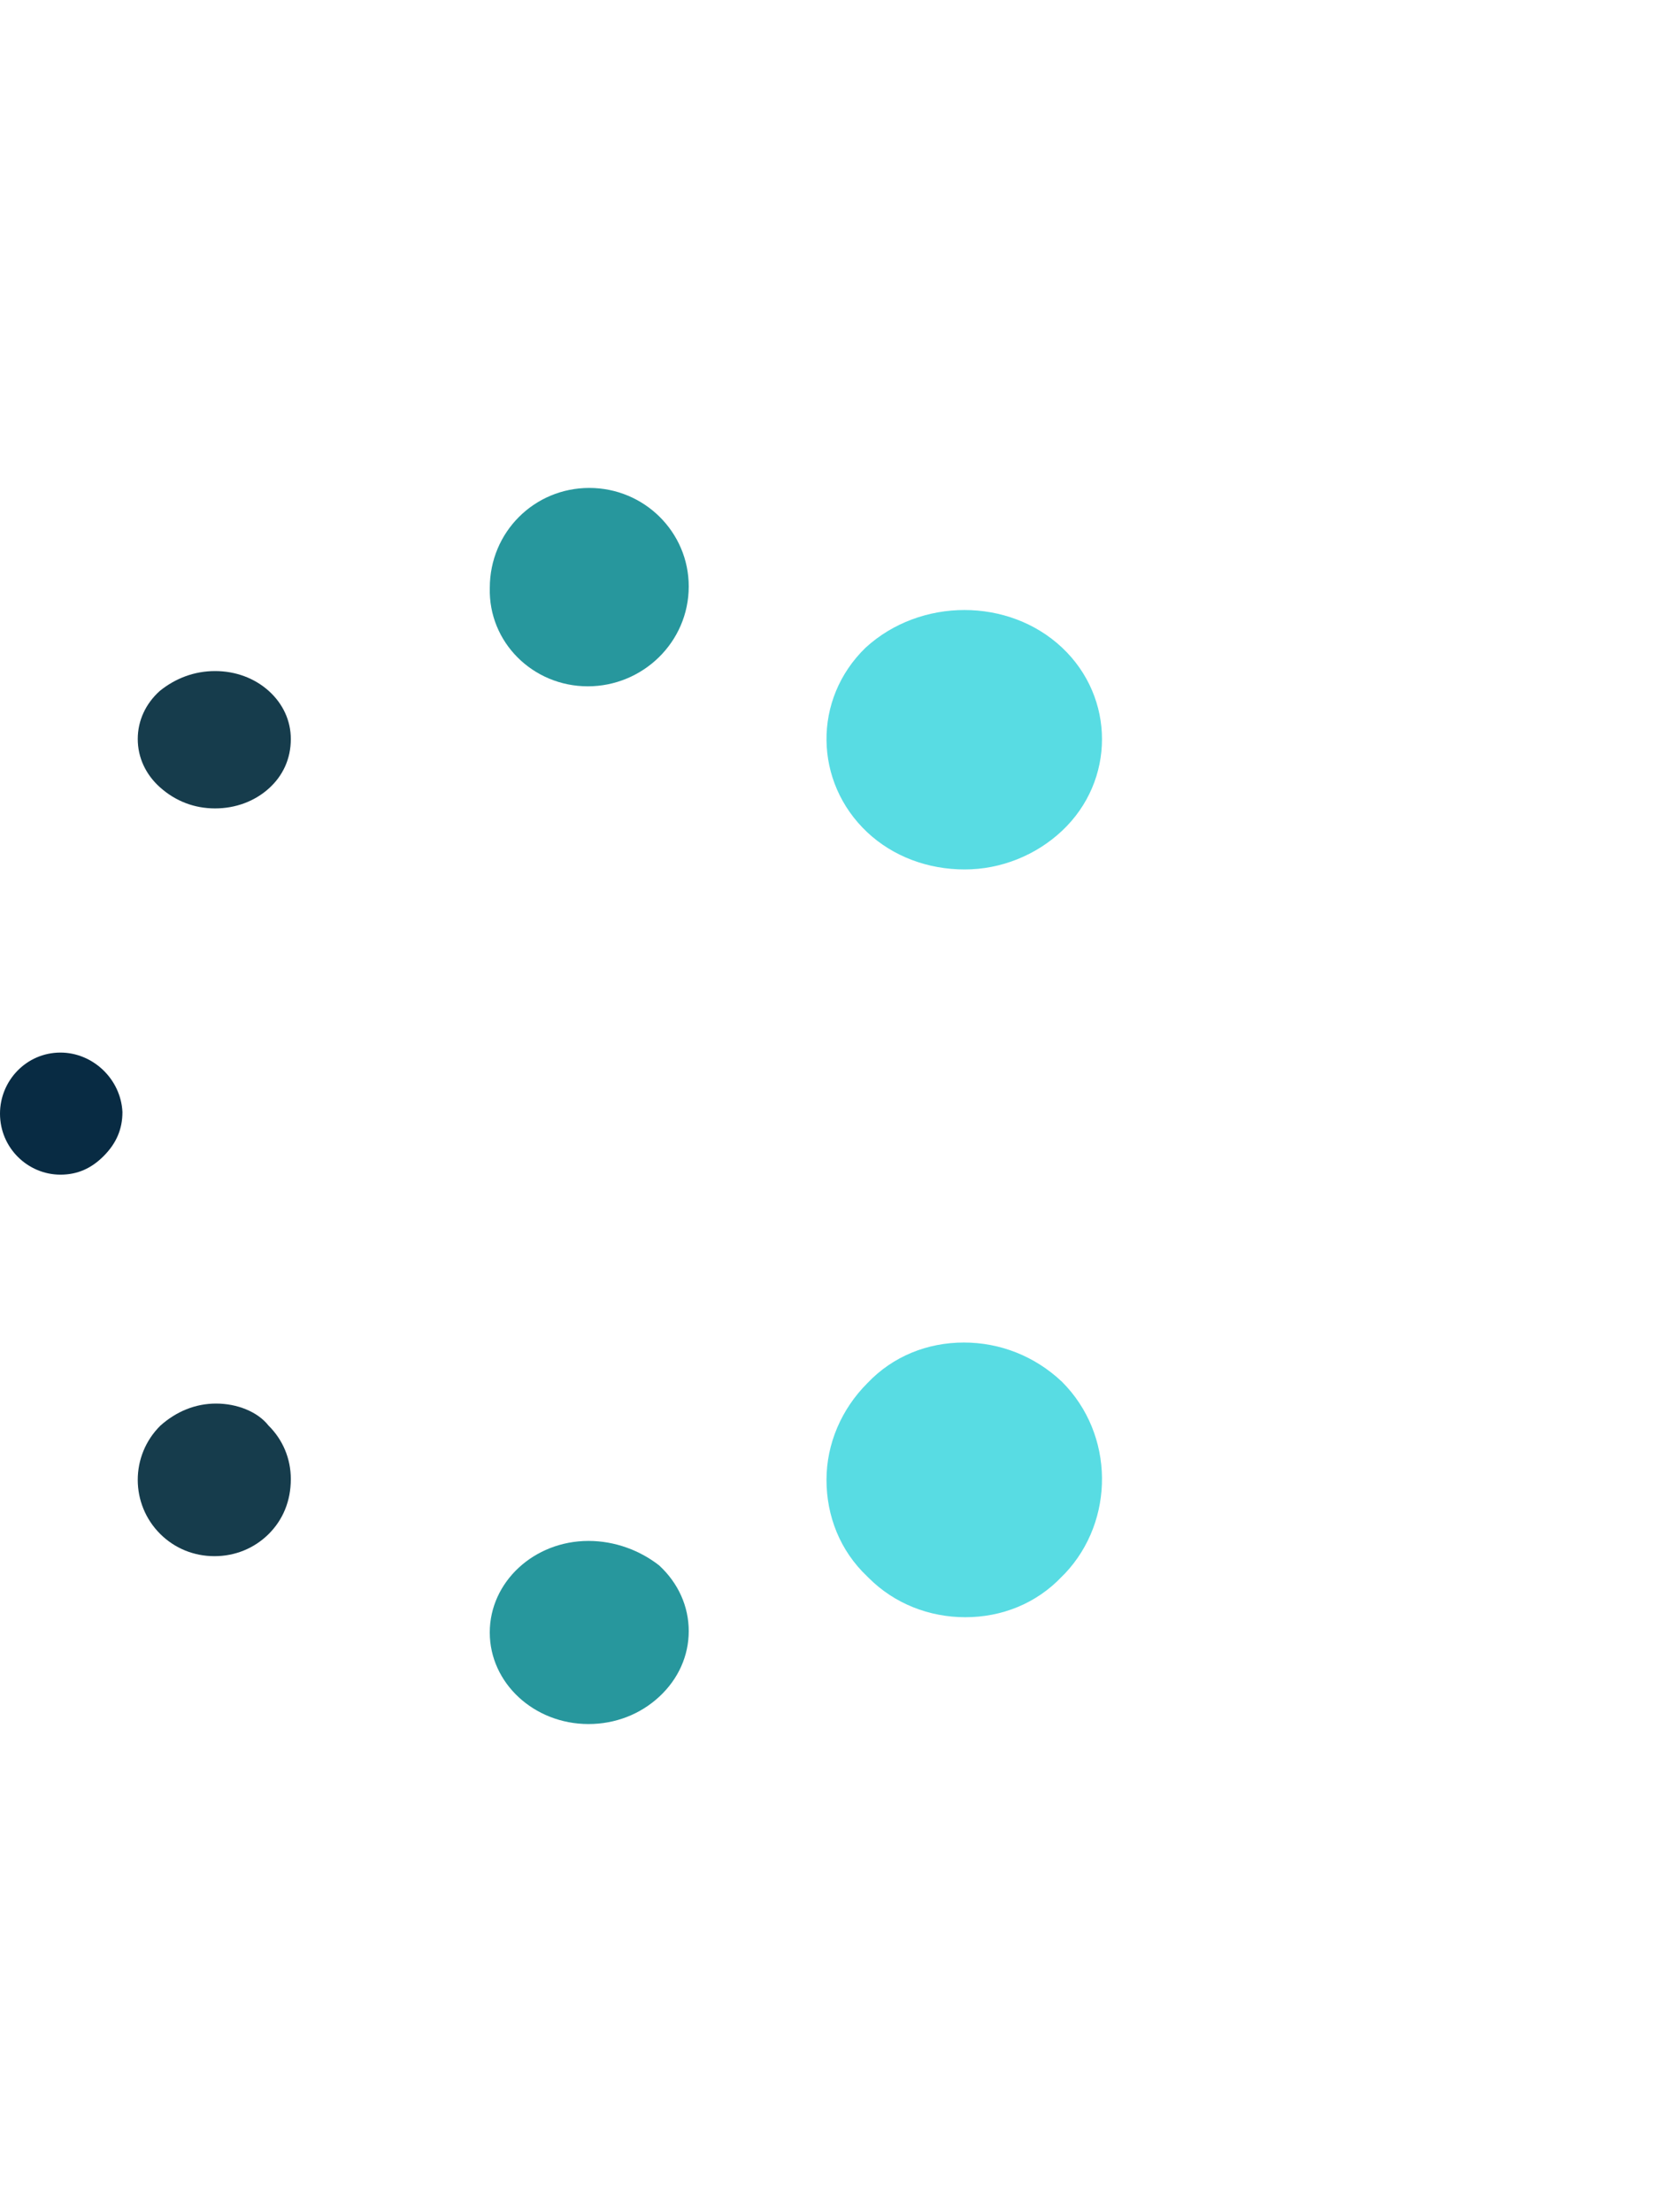 <svg width="103" height="136" viewBox="0 0 103 136" fill="none" xmlns="http://www.w3.org/2000/svg">
<path d="M13.225 49.704C14.486 49.704 15.651 49.268 16.524 48.485C17.397 47.701 17.883 46.657 17.883 45.438C17.883 44.306 17.397 43.262 16.524 42.478C15.651 41.695 14.486 41.259 13.225 41.259C11.964 41.259 10.799 41.695 9.829 42.478C8.956 43.262 8.471 44.306 8.471 45.438C8.471 46.57 8.956 47.614 9.829 48.398C10.799 49.268 11.964 49.704 13.225 49.704Z" fill="#163C4C"/>
<path d="M3.717 64.716C1.62 64.716 0 66.448 0 68.469C0 70.586 1.716 72.222 3.717 72.222C4.765 72.222 5.623 71.837 6.386 71.067C7.148 70.298 7.529 69.431 7.529 68.373C7.434 66.352 5.719 64.716 3.717 64.716Z" fill="#082B43"/>
<g filter="url(#filter0_d)">
<path d="M36.19 94.741C32.836 94.741 30.117 97.261 30.117 100.37C30.117 103.479 32.836 106 36.19 106C37.821 106 39.362 105.412 40.54 104.319C41.718 103.227 42.352 101.799 42.352 100.286C42.352 98.774 41.718 97.346 40.54 96.253C39.362 95.329 37.821 94.741 36.19 94.741Z" fill="#27979D"/>
</g>
<g filter="url(#filter1_d)">
<path d="M59.27 82.543C57.043 82.543 54.908 83.378 53.33 85.049C51.752 86.626 50.823 88.761 50.823 90.988C50.823 93.215 51.659 95.349 53.33 96.927L53.422 97.019C55 98.597 57.135 99.432 59.363 99.432C61.591 99.432 63.726 98.597 65.304 96.927L65.49 96.741C68.553 93.493 68.553 88.204 65.304 84.956C63.633 83.378 61.498 82.543 59.27 82.543Z" fill="#58DCE3"/>
</g>
<g filter="url(#filter2_d)">
<path d="M53.327 51.169C54.919 52.665 57.071 53.457 59.318 53.457C61.564 53.457 63.716 52.577 65.308 51.081C68.583 48.001 68.583 42.896 65.308 39.816C62.032 36.736 56.603 36.736 53.234 39.816C49.958 42.984 50.052 48.089 53.327 51.169Z" fill="#58DCE3"/>
</g>
<path d="M13.287 86.296C12.015 86.296 10.842 86.78 9.864 87.651C8.006 89.488 8.006 92.487 9.864 94.325C10.744 95.195 11.918 95.679 13.189 95.679C14.46 95.679 15.633 95.195 16.514 94.325C17.393 93.454 17.883 92.294 17.883 90.939C17.883 89.682 17.393 88.521 16.514 87.651C15.829 86.78 14.558 86.296 13.287 86.296Z" fill="#163C4C"/>
<g filter="url(#filter3_d)">
<path d="M36.145 42.197C39.522 42.197 42.352 39.487 42.352 36.054C42.352 32.711 39.614 30 36.236 30C32.858 30 30.119 32.711 30.119 36.144C30.028 39.487 32.767 42.197 36.145 42.197Z" fill="#27979D"/>
</g>
<g filter="url(#filter4_d)">
<path d="M69.176 57.21C63.173 57.21 58.352 62.016 58.352 68C58.352 73.984 63.173 78.79 69.176 78.79C75.179 78.79 80 73.984 80 68C80 62.016 75.179 57.21 69.176 57.21Z" fill="white"/>
</g>
<defs>
<filter id="filter0_d" x="0.117" y="64.741" width="72.235" height="71.259" filterUnits="userSpaceOnUse" color-interpolation-filters="sRGB">
<feFlood flood-opacity="0" result="BackgroundImageFix"/>
<feColorMatrix in="SourceAlpha" type="matrix" values="0 0 0 0 0 0 0 0 0 0 0 0 0 0 0 0 0 0 127 0"/>
<feOffset/>
<feGaussianBlur stdDeviation="15"/>
<feColorMatrix type="matrix" values="0 0 0 0 0.086 0 0 0 0 0.235 0 0 0 0 0.298 0 0 0 1 0"/>
<feBlend mode="normal" in2="BackgroundImageFix" result="effect1_dropShadow"/>
<feBlend mode="normal" in="SourceGraphic" in2="effect1_dropShadow" result="shape"/>
</filter>
<filter id="filter1_d" x="15.823" y="47.543" width="86.941" height="86.889" filterUnits="userSpaceOnUse" color-interpolation-filters="sRGB">
<feFlood flood-opacity="0" result="BackgroundImageFix"/>
<feColorMatrix in="SourceAlpha" type="matrix" values="0 0 0 0 0 0 0 0 0 0 0 0 0 0 0 0 0 0 127 0"/>
<feOffset/>
<feGaussianBlur stdDeviation="17.5"/>
<feColorMatrix type="matrix" values="0 0 0 0 0.086 0 0 0 0 0.235 0 0 0 0 0.298 0 0 0 1 0"/>
<feBlend mode="normal" in2="BackgroundImageFix" result="effect1_dropShadow"/>
<feBlend mode="normal" in="SourceGraphic" in2="effect1_dropShadow" result="shape"/>
</filter>
<filter id="filter2_d" x="15.823" y="2.506" width="86.941" height="85.951" filterUnits="userSpaceOnUse" color-interpolation-filters="sRGB">
<feFlood flood-opacity="0" result="BackgroundImageFix"/>
<feColorMatrix in="SourceAlpha" type="matrix" values="0 0 0 0 0 0 0 0 0 0 0 0 0 0 0 0 0 0 127 0"/>
<feOffset/>
<feGaussianBlur stdDeviation="17.5"/>
<feColorMatrix type="matrix" values="0 0 0 0 0.086 0 0 0 0 0.235 0 0 0 0 0.298 0 0 0 1 0"/>
<feBlend mode="normal" in2="BackgroundImageFix" result="effect1_dropShadow"/>
<feBlend mode="normal" in="SourceGraphic" in2="effect1_dropShadow" result="shape"/>
</filter>
<filter id="filter3_d" x="0.117" y="0" width="72.235" height="72.198" filterUnits="userSpaceOnUse" color-interpolation-filters="sRGB">
<feFlood flood-opacity="0" result="BackgroundImageFix"/>
<feColorMatrix in="SourceAlpha" type="matrix" values="0 0 0 0 0 0 0 0 0 0 0 0 0 0 0 0 0 0 127 0"/>
<feOffset/>
<feGaussianBlur stdDeviation="15"/>
<feColorMatrix type="matrix" values="0 0 0 0 0.086 0 0 0 0 0.235 0 0 0 0 0.298 0 0 0 1 0"/>
<feBlend mode="normal" in2="BackgroundImageFix" result="effect1_dropShadow"/>
<feBlend mode="normal" in="SourceGraphic" in2="effect1_dropShadow" result="shape"/>
</filter>
<filter id="filter4_d" x="38.352" y="37.21" width="61.647" height="61.58" filterUnits="userSpaceOnUse" color-interpolation-filters="sRGB">
<feFlood flood-opacity="0" result="BackgroundImageFix"/>
<feColorMatrix in="SourceAlpha" type="matrix" values="0 0 0 0 0 0 0 0 0 0 0 0 0 0 0 0 0 0 127 0"/>
<feOffset/>
<feGaussianBlur stdDeviation="10"/>
<feColorMatrix type="matrix" values="0 0 0 0 1 0 0 0 0 1 0 0 0 0 1 0 0 0 1 0"/>
<feBlend mode="normal" in2="BackgroundImageFix" result="effect1_dropShadow"/>
<feBlend mode="normal" in="SourceGraphic" in2="effect1_dropShadow" result="shape"/>
</filter>
</defs>
</svg>

